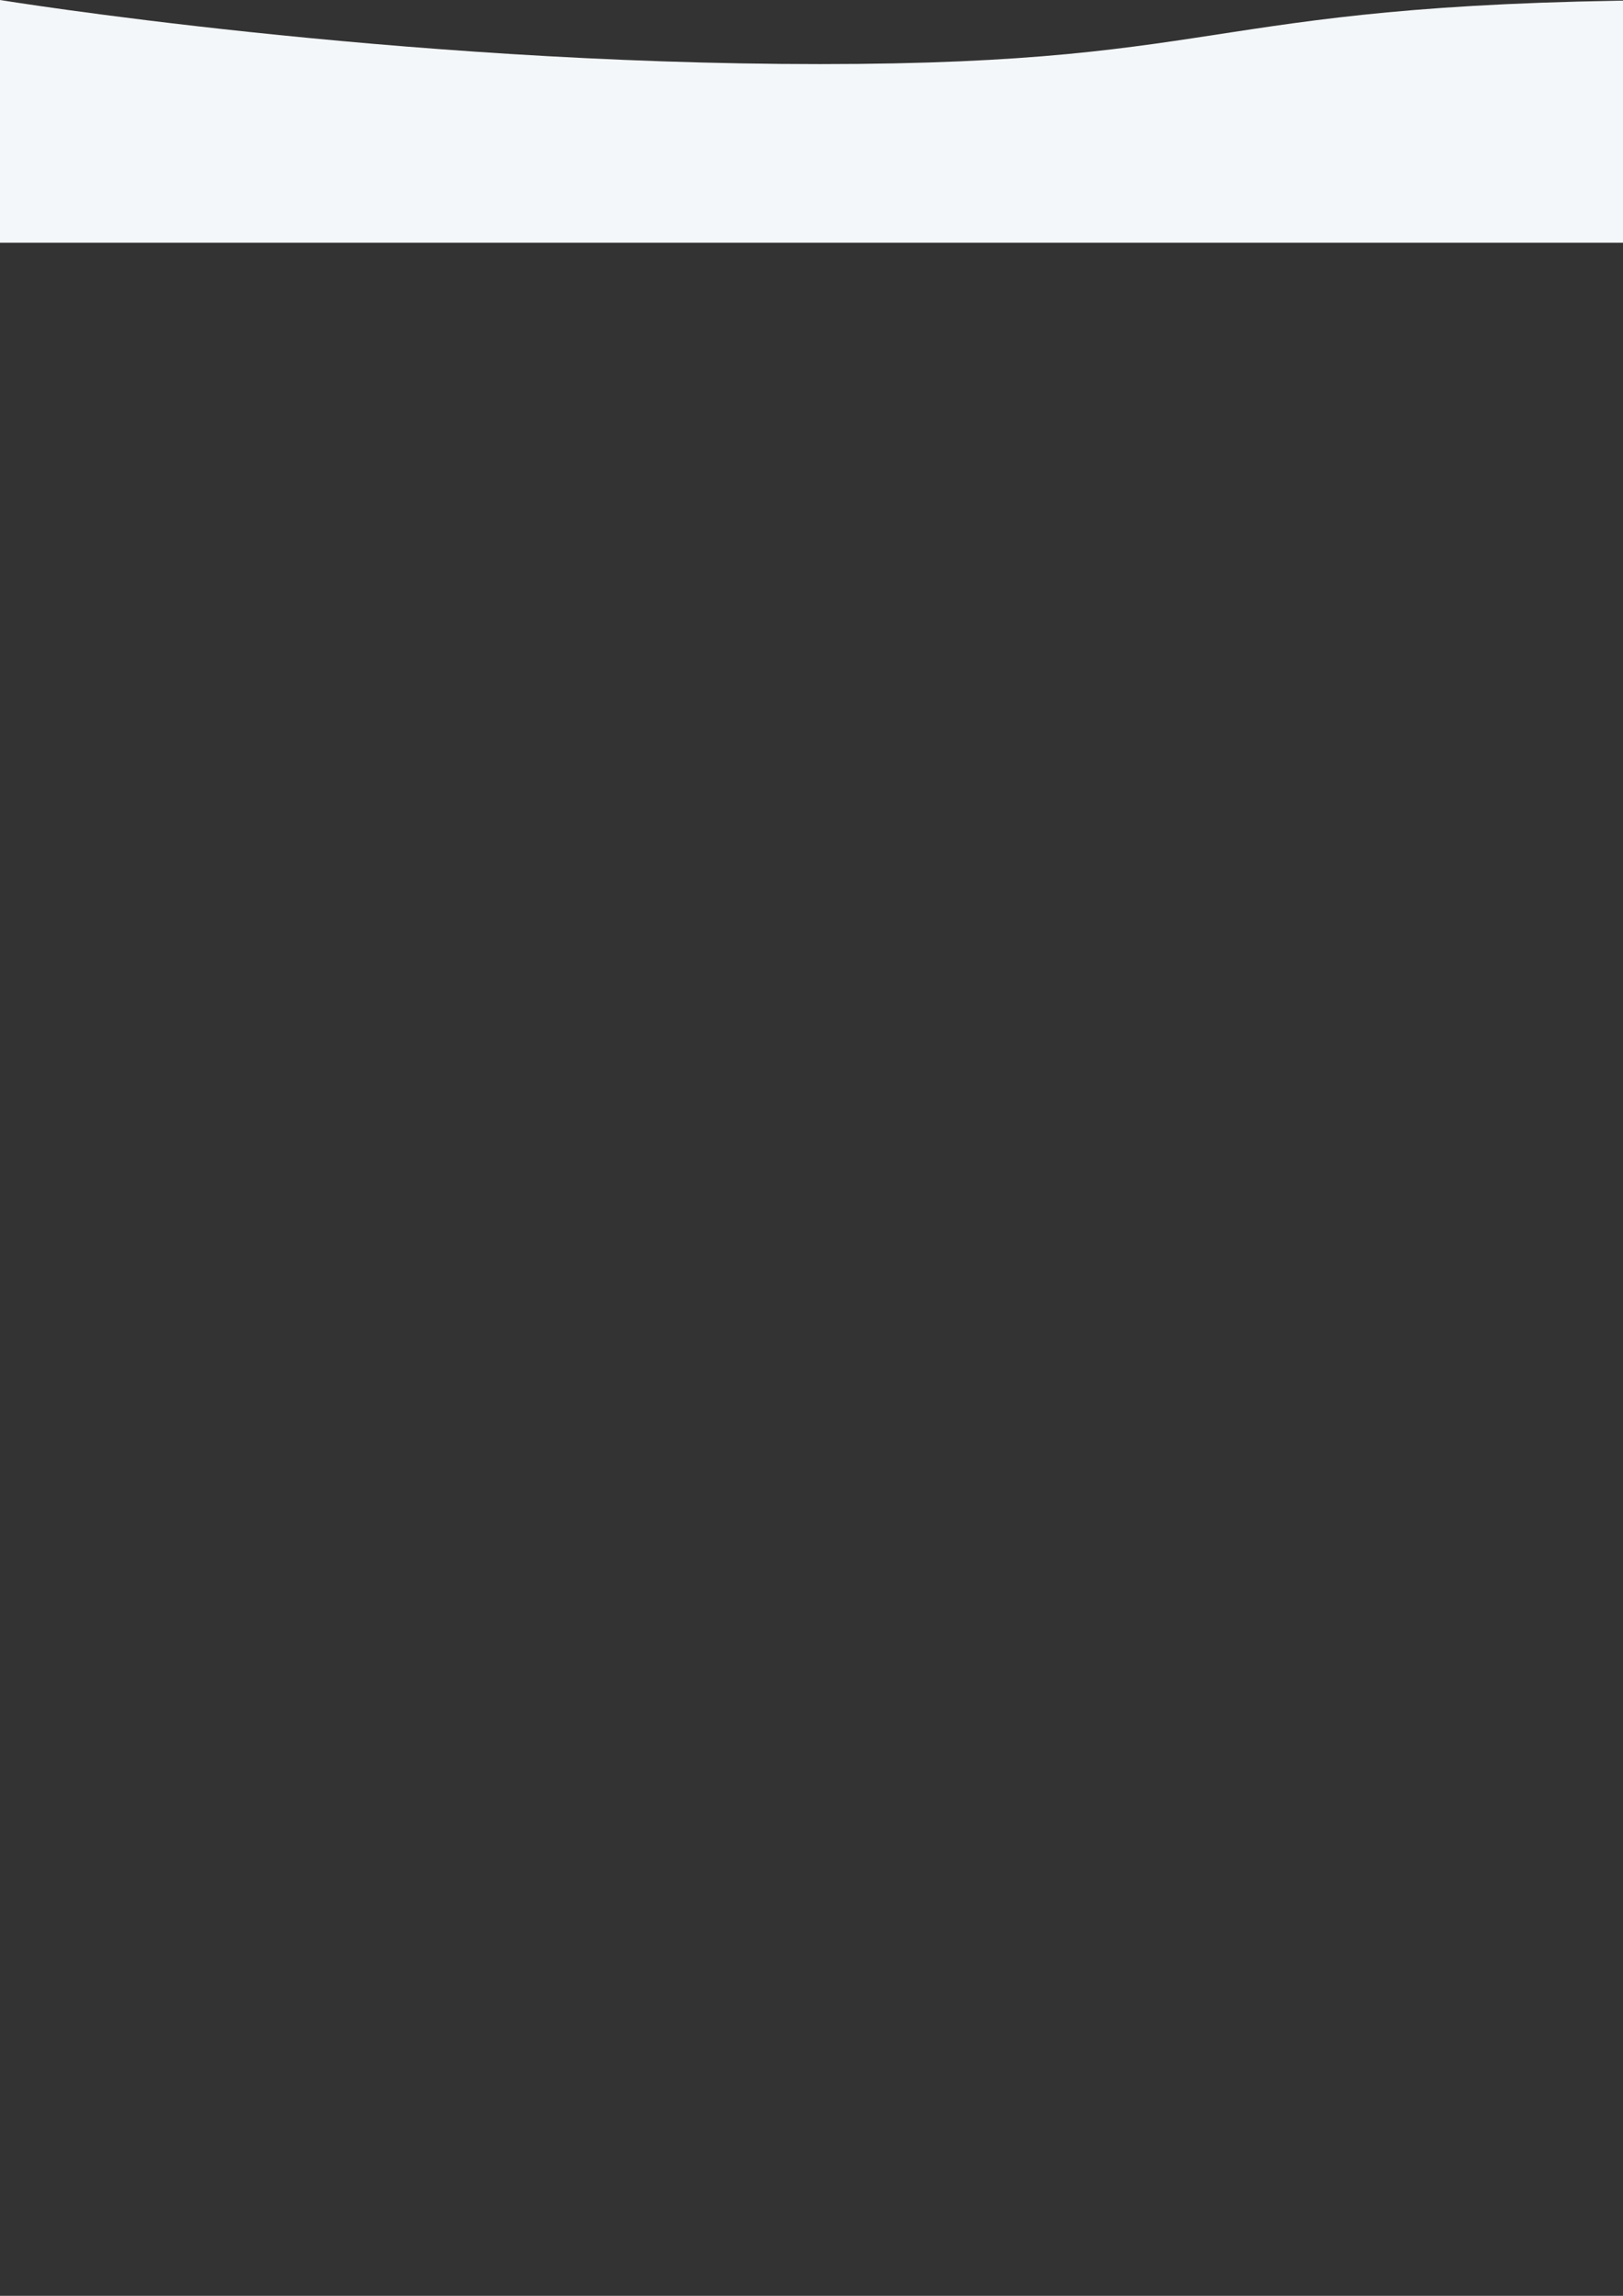 <?xml version="1.0" encoding="UTF-8" standalone="no"?>
<!-- Created with Inkscape (http://www.inkscape.org/) -->

<svg
   xmlns:dc="http://purl.org/dc/elements/1.1/"
   xmlns:cc="http://creativecommons.org/ns#"
   xmlns:rdf="http://www.w3.org/1999/02/22-rdf-syntax-ns#"
   xmlns:svg="http://www.w3.org/2000/svg"
   xmlns="http://www.w3.org/2000/svg"
   xmlns:sodipodi="http://sodipodi.sourceforge.net/DTD/sodipodi-0.dtd"
   xmlns:inkscape="http://www.inkscape.org/namespaces/inkscape"
   width="210mm"
   height="297mm"
   viewBox="0 0 744.094 1052.362"
   id="svg7124"
   version="1.1"
   inkscape:version="0.91 r13725"
   sodipodi:docname="divider2.svg">
  <rect x="0" y="0" width="744.094" height="1052.362" fill="#333333" stroke="none"/>
  <defs
     id="defs7126" />
  <sodipodi:namedview
     id="base"
     pagecolor="#ffffff"
     bordercolor="#666666"
     borderopacity="1.0"
     inkscape:pageopacity="0.0"
     inkscape:pageshadow="2"
     inkscape:zoom="0.35"
     inkscape:cx="-762.14286"
     inkscape:cy="520"
     inkscape:document-units="px"
     inkscape:current-layer="layer1"
     showgrid="false"
     inkscape:window-width="1920"
     inkscape:window-height="1138"
     inkscape:window-x="-8"
     inkscape:window-y="-8"
     inkscape:window-maximized="1" />
  <g
     inkscape:label="Layer 1"
     inkscape:groupmode="layer"
     id="layer1">
    <g
       id="g4422"
       transform="scale(1.25,1.25)">
      <path
         d="M 0,0 C 0,0 144.279,23.505 300.756,23.505 457.232,23.505 439.956,0 625.906,0 811.856,0 863.425,23.505 1026.949,23.505 1190.472,23.505 1280,0 1280,0 l 0,89 L 0,89 0,0 Z"
         style="fill:#f4f7f9;fill-opacity:1;fill-rule:nonzero;stroke:none"
         id="path4424"
         inkscape:connector-curvature="0" />
    </g>
  </g>
</svg>
